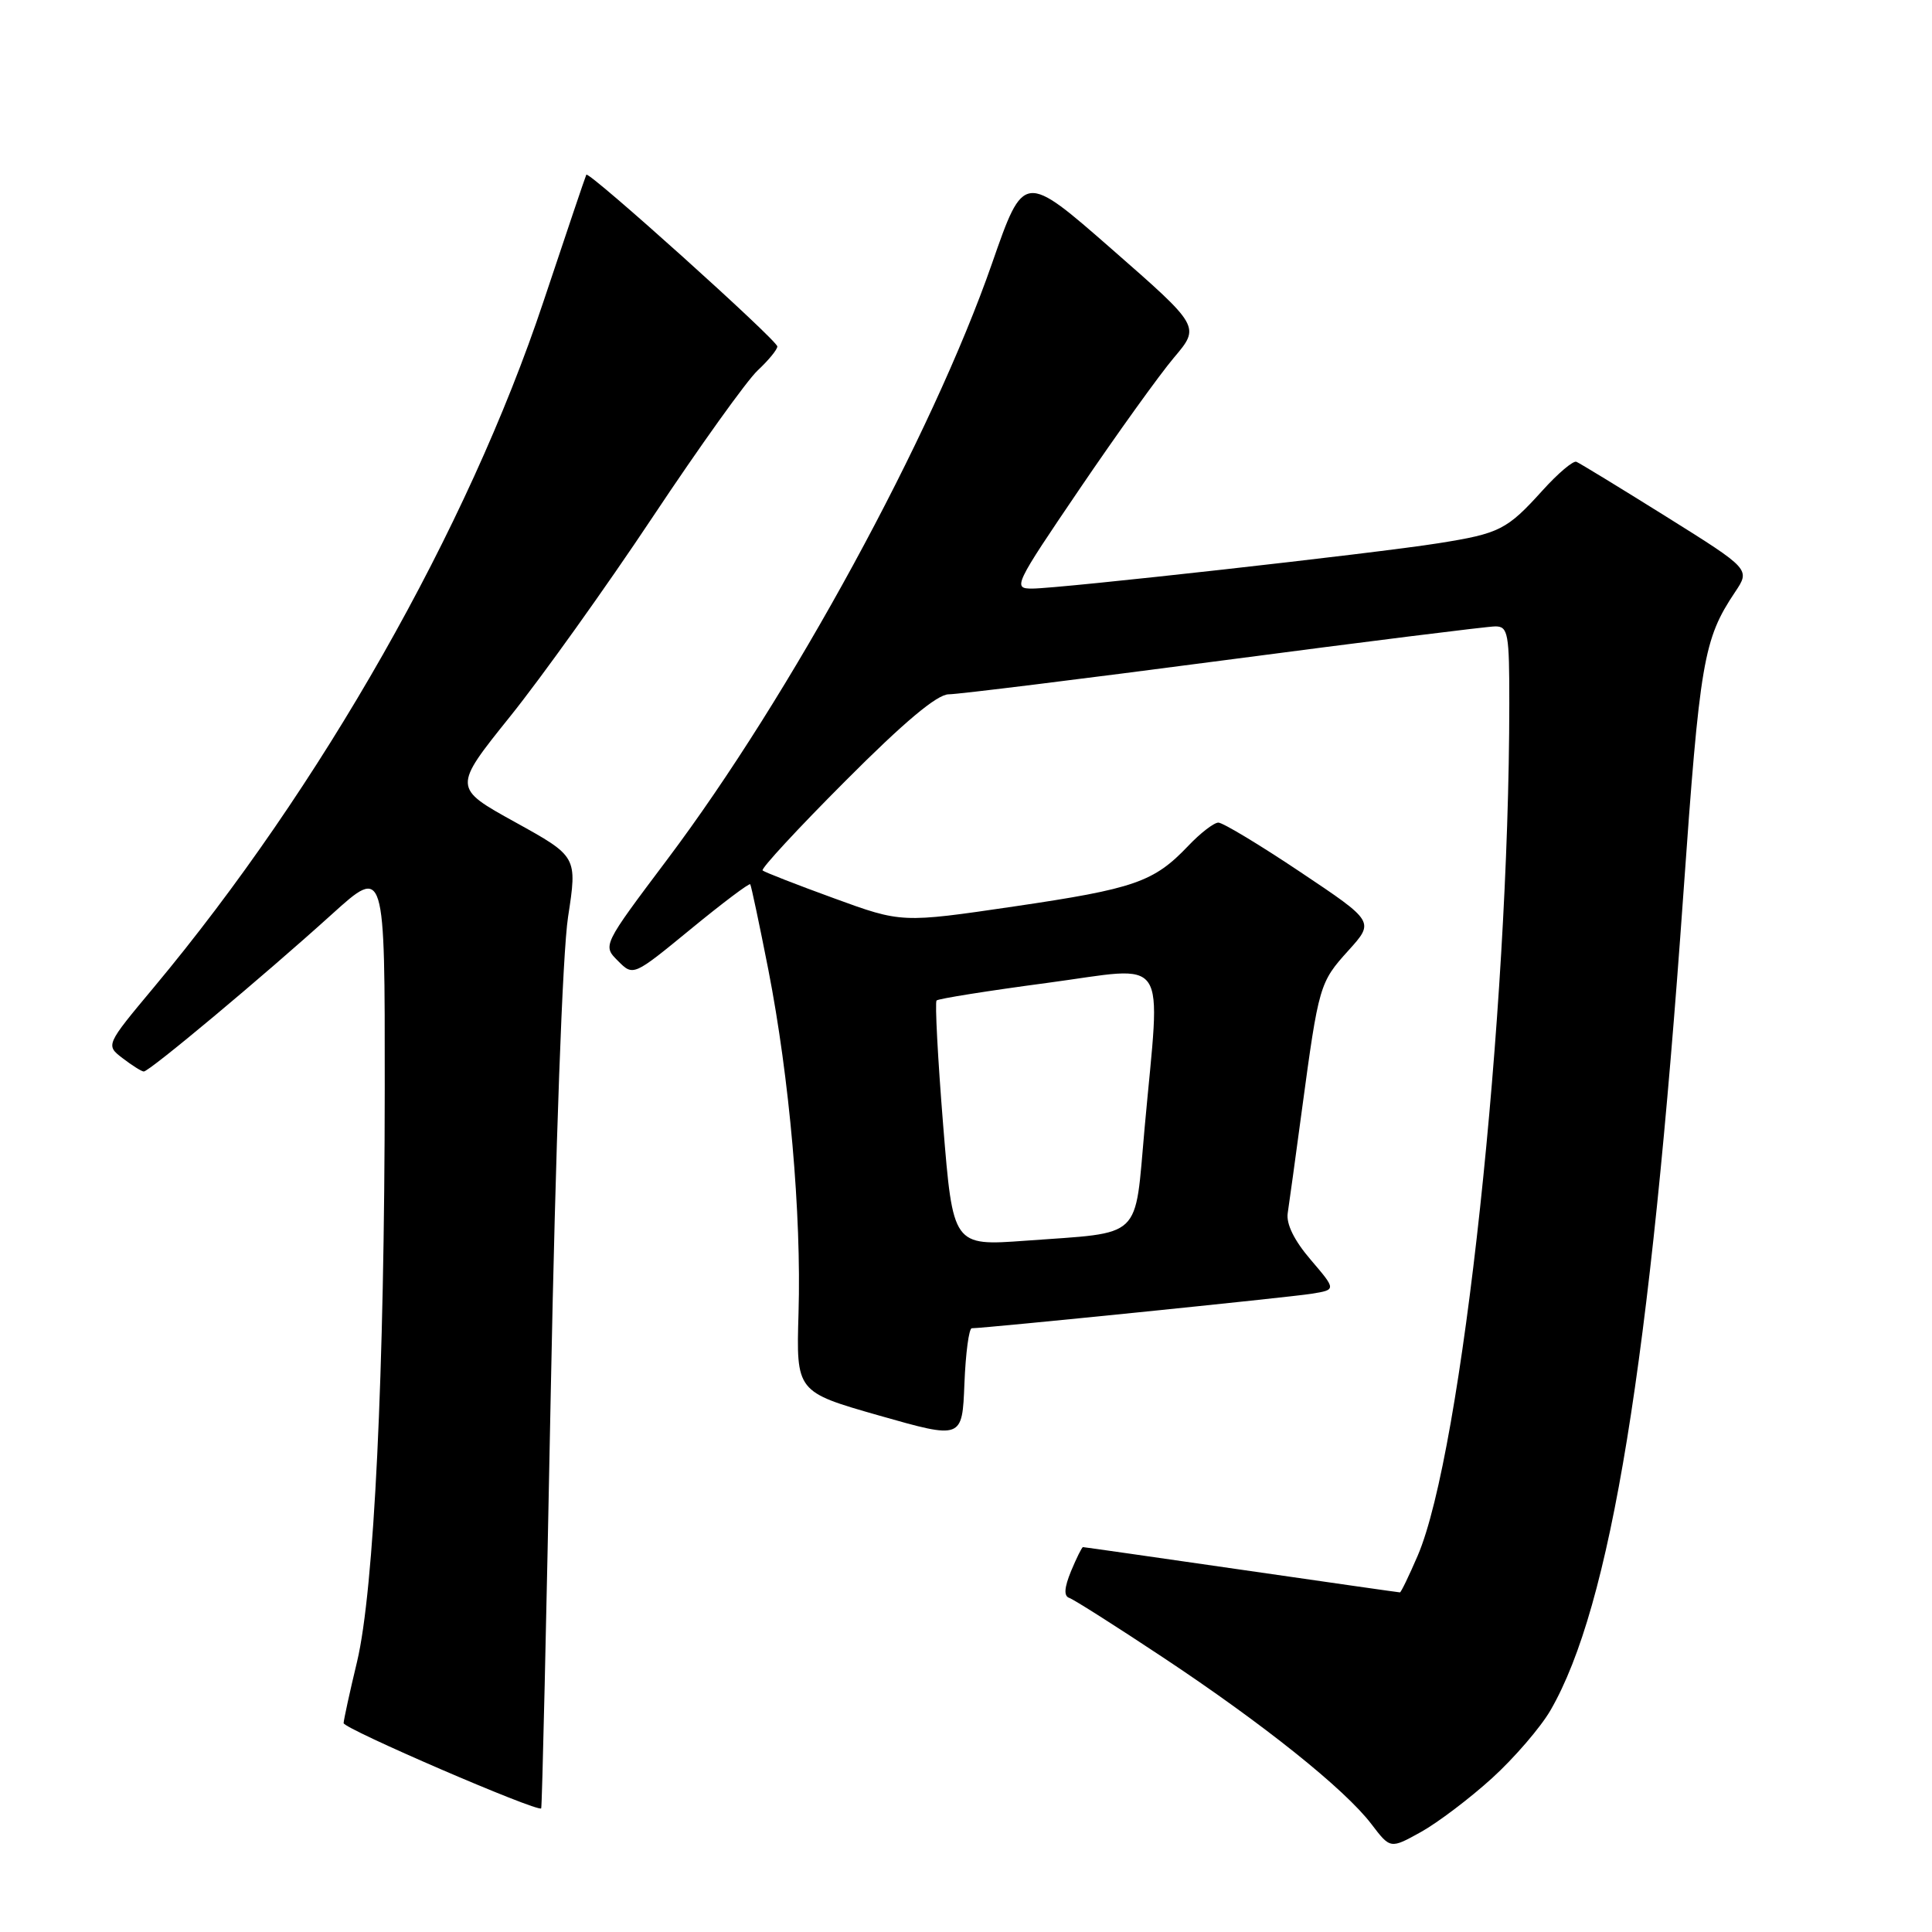 <?xml version="1.0" encoding="UTF-8" standalone="no"?>
<!DOCTYPE svg PUBLIC "-//W3C//DTD SVG 1.1//EN" "http://www.w3.org/Graphics/SVG/1.1/DTD/svg11.dtd" >
<svg xmlns="http://www.w3.org/2000/svg" xmlns:xlink="http://www.w3.org/1999/xlink" version="1.1" viewBox="0 0 256 256">
 <g >
 <path fill="currentColor"
d=" M 197.70 235.62 C 200.66 232.93 204.14 228.88 205.45 226.62 C 213.41 212.87 218.66 180.66 223.05 118.50 C 225.24 87.53 225.72 84.71 229.90 78.46 C 231.93 75.43 231.93 75.43 220.79 68.46 C 214.66 64.63 209.30 61.36 208.88 61.19 C 208.46 61.01 206.44 62.72 204.39 64.99 C 199.68 70.20 198.73 70.69 190.61 71.98 C 182.29 73.31 140.47 77.98 136.79 77.99 C 134.17 78.00 134.36 77.59 143.08 64.75 C 148.03 57.46 153.64 49.65 155.56 47.38 C 159.04 43.27 159.04 43.27 147.35 33.04 C 135.66 22.81 135.66 22.81 131.46 34.87 C 123.50 57.75 104.74 92.18 88.41 113.89 C 79.84 125.29 79.84 125.29 81.88 127.32 C 83.91 129.36 83.91 129.36 91.54 123.10 C 95.74 119.65 99.28 116.99 99.41 117.17 C 99.54 117.35 100.62 122.45 101.81 128.50 C 104.61 142.83 106.20 160.88 105.81 173.97 C 105.50 184.43 105.50 184.43 116.50 187.57 C 127.50 190.70 127.50 190.70 127.79 183.35 C 127.95 179.31 128.39 176.00 128.77 176.00 C 130.52 176.00 170.88 171.90 173.78 171.43 C 177.07 170.90 177.07 170.90 173.68 166.93 C 171.49 164.38 170.41 162.18 170.63 160.74 C 170.82 159.51 171.67 153.32 172.52 147.00 C 174.74 130.55 174.85 130.17 178.67 125.95 C 182.13 122.12 182.13 122.12 172.32 115.56 C 166.93 111.95 162.03 109.00 161.44 109.00 C 160.86 109.00 159.05 110.39 157.44 112.09 C 152.89 116.87 150.35 117.76 134.37 120.11 C 119.47 122.30 119.47 122.30 110.49 119.02 C 105.54 117.22 101.30 115.56 101.05 115.34 C 100.80 115.11 105.74 109.77 112.03 103.47 C 119.81 95.66 124.18 92.00 125.71 92.00 C 126.94 92.00 143.32 89.97 162.11 87.50 C 180.90 85.03 197.11 83.00 198.14 83.00 C 199.83 83.00 200.00 83.92 199.99 93.25 C 199.97 134.47 193.73 192.47 187.85 206.14 C 186.70 208.81 185.64 211.00 185.50 211.00 C 185.35 211.00 175.91 209.65 164.50 208.00 C 153.09 206.35 143.65 205.00 143.50 205.00 C 143.36 205.00 142.65 206.43 141.92 208.18 C 141.02 210.38 140.94 211.48 141.68 211.73 C 142.28 211.93 147.87 215.48 154.11 219.62 C 167.41 228.44 178.17 237.05 181.71 241.69 C 184.23 245.00 184.23 245.00 188.28 242.75 C 190.51 241.51 194.75 238.30 197.70 235.62 Z  M 72.98 184.46 C 73.62 151.67 74.54 126.27 75.27 121.50 C 76.50 113.50 76.50 113.50 68.26 108.94 C 60.01 104.38 60.01 104.38 67.59 94.94 C 71.76 89.75 80.27 77.85 86.49 68.50 C 92.71 59.15 98.97 50.41 100.40 49.08 C 101.83 47.74 103.00 46.32 103.00 45.91 C 103.00 45.09 77.98 22.59 77.69 23.15 C 77.58 23.34 75.03 30.92 72.00 39.99 C 61.99 70.03 42.48 104.36 20.40 130.81 C 13.99 138.49 13.99 138.49 16.25 140.22 C 17.49 141.17 18.75 141.97 19.05 141.98 C 19.76 142.01 34.87 129.38 43.97 121.15 C 51.00 114.79 51.00 114.79 50.98 144.15 C 50.96 181.93 49.57 210.72 47.31 220.19 C 46.34 224.21 45.55 227.87 45.53 228.32 C 45.50 229.05 71.18 240.13 71.71 239.62 C 71.83 239.50 72.40 214.68 72.98 184.46 Z  M 124.97 149.05 C 124.26 140.22 123.87 132.80 124.10 132.57 C 124.34 132.33 130.94 131.28 138.76 130.24 C 155.17 128.05 153.79 125.99 151.67 149.43 C 150.31 164.48 151.61 163.24 135.89 164.40 C 126.27 165.10 126.27 165.10 124.97 149.05 Z "/>
</g>
</svg>